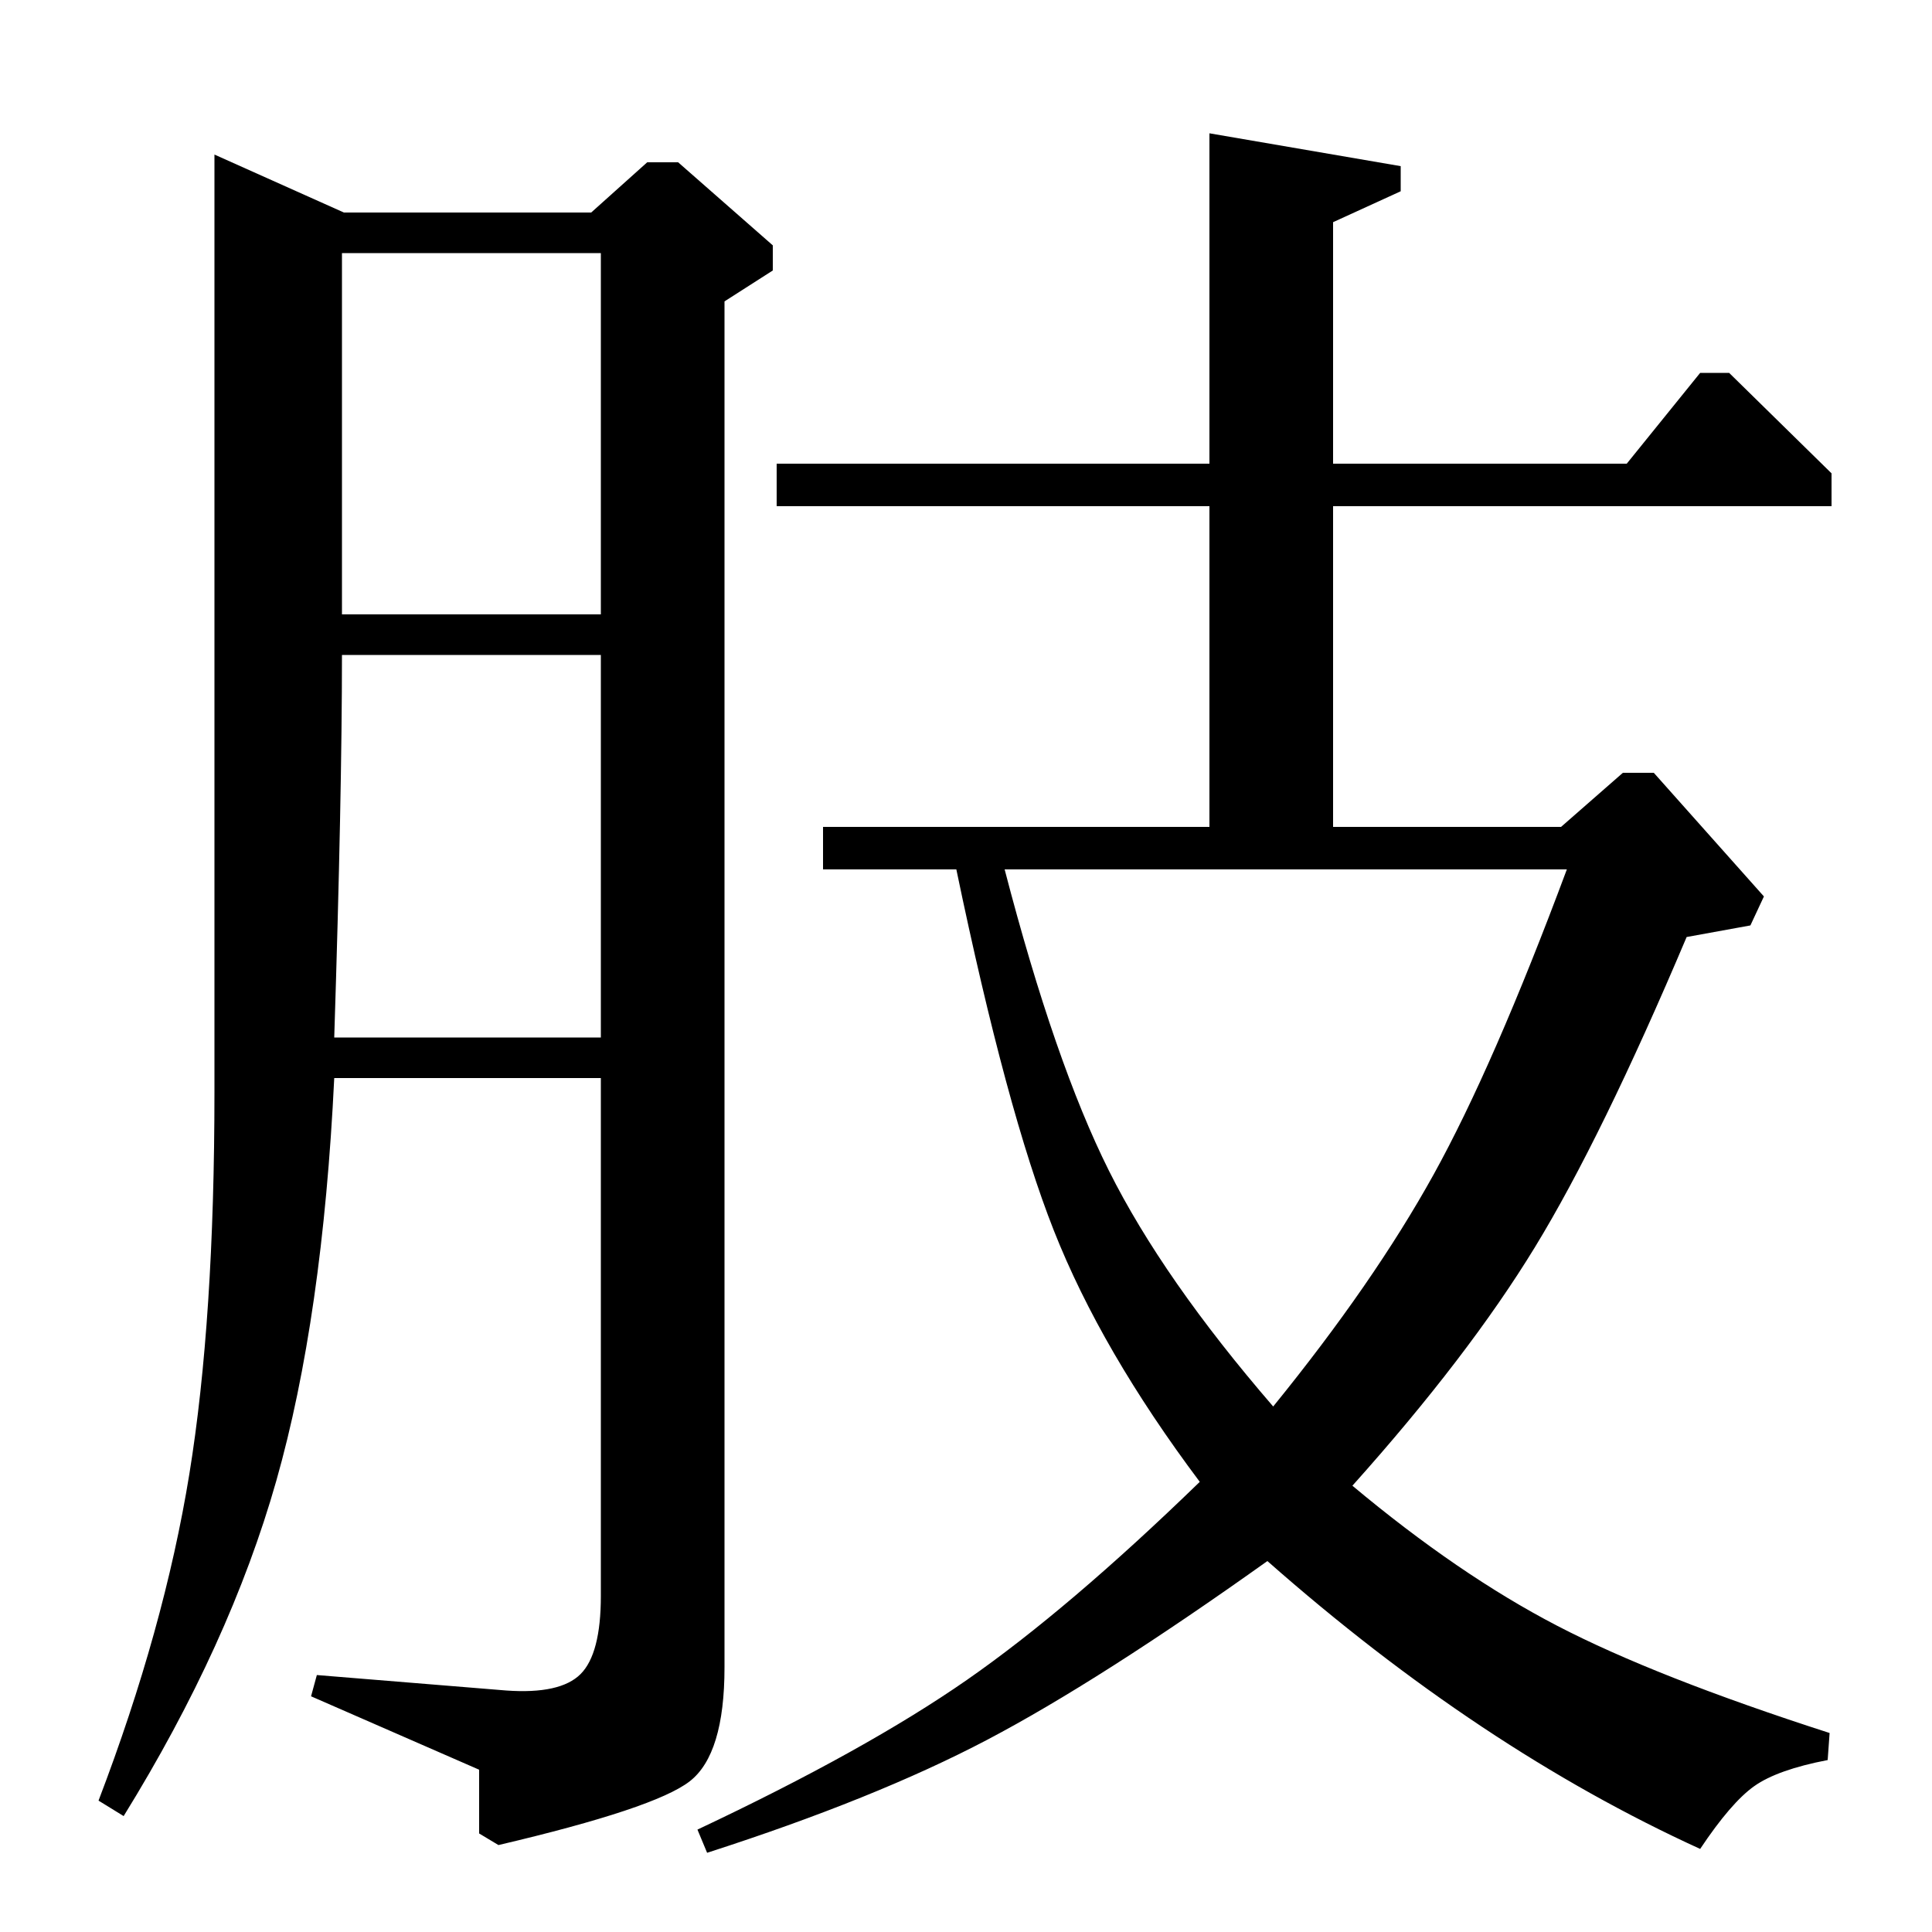 <?xml version="1.0" standalone="no"?>
<!DOCTYPE svg PUBLIC "-//W3C//DTD SVG 1.1//EN" "http://www.w3.org/Graphics/SVG/1.1/DTD/svg11.dtd" >
<svg xmlns="http://www.w3.org/2000/svg" xmlns:xlink="http://www.w3.org/1999/xlink" version="1.1" viewBox="0 -140 1000 1000">
  <g transform="matrix(1 0 0 -1 0 860)">
   <path fill="currentColor"
d="M311 442h-138q-6 -124 -30 -208.5t-79 -173.5l-13 8q34 89 47 169t13 198v485l67 -30h128l29 26h16l49 -43v-13l-25 -16v-707q0 -45 -18 -59t-99 -33l-10 6v33l-87 38l3 11l98 -8q28 -2 38.5 8.5t10.5 40.5v268zM177 682h134v187h-134v-187zM173 463h138v198h-134
q0 -73 -4 -198zM366 41l-5 12q87 41 139.5 77.5t120.5 102.5q-51 68 -75.5 130t-50.5 187h-69v22h200v166h-224v22h224v171l99 -17v-13l-35 -16v-125h152l38 47h15l53 -52v-17h-258v-166h118l32 28h16l57 -64l-7 -15l-33 -6q-44 -104 -78.5 -160.5t-94.5 -123.5
q55 -46 106 -72.5t141 -55.5l-1 -14q-26 -5 -38 -13.5t-28 -32.5q-114 52 -224 149q-87 -62 -145 -92.5t-145 -58.5zM811 550h-291q26 -100 54 -156t85 -122q52 64 83 120t69 158z" />
  </g>

</svg>

